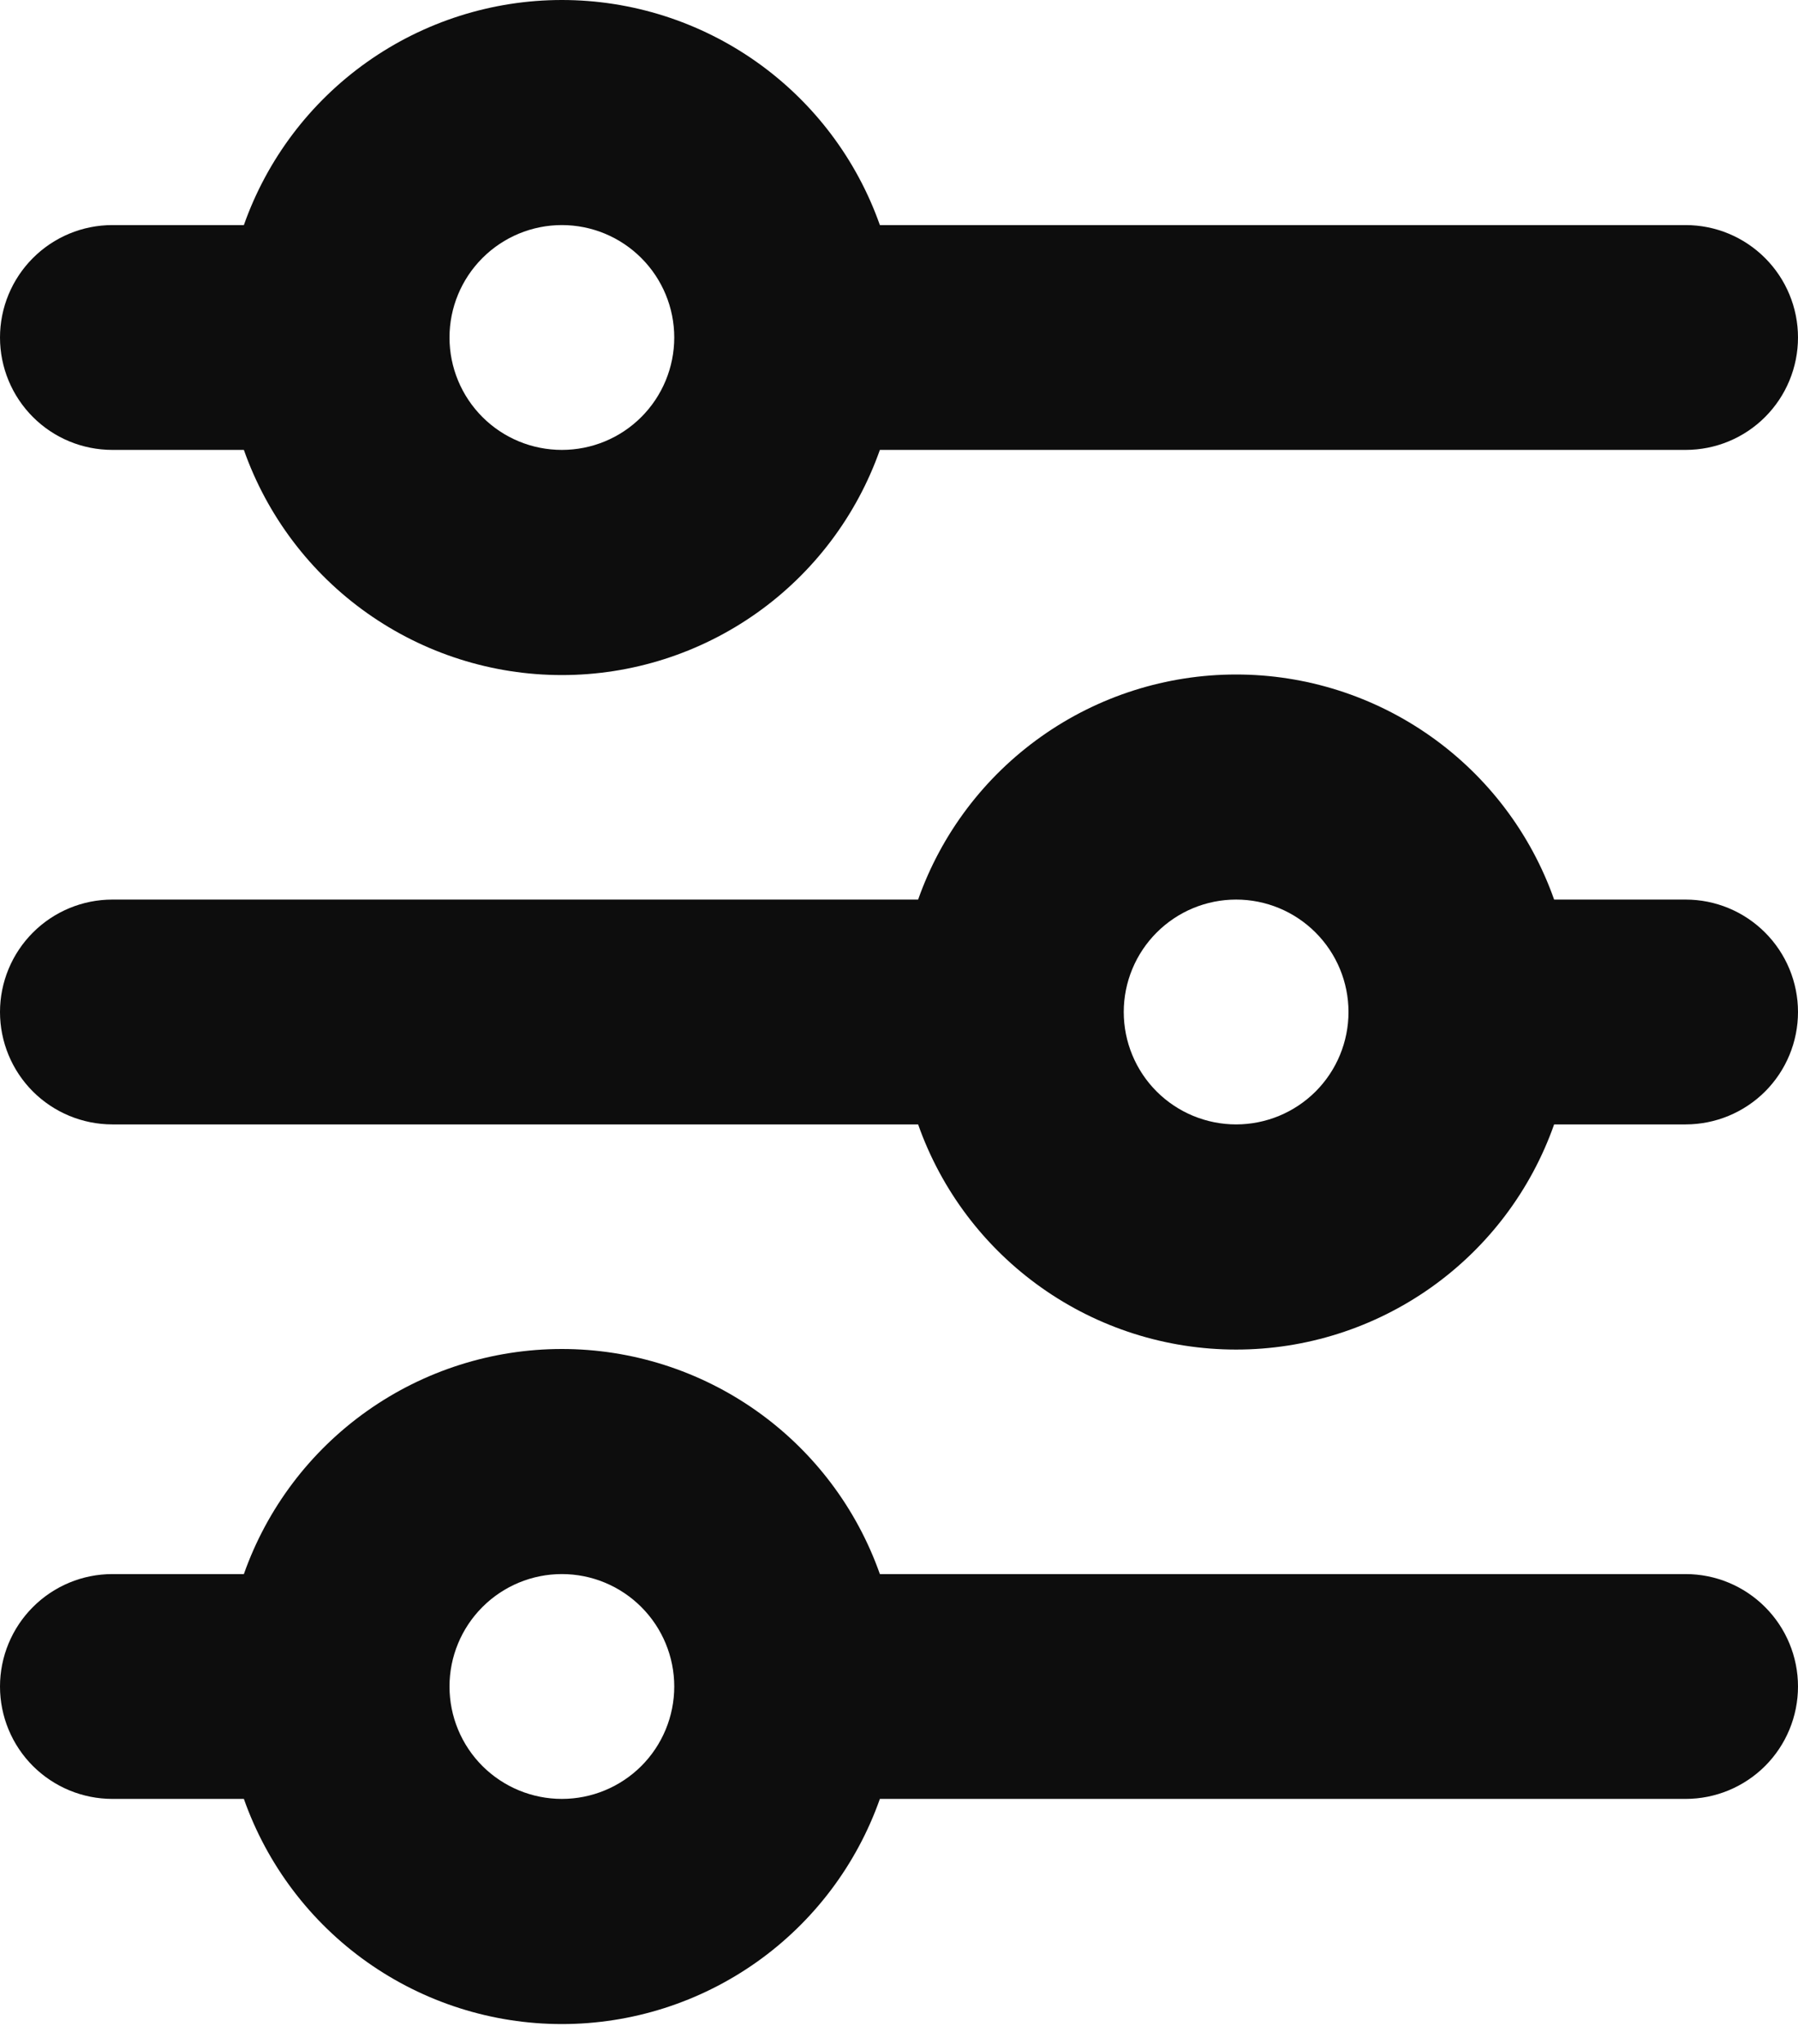 <svg width="22" height="25" viewBox="0 0 22 25" fill="none" xmlns="http://www.w3.org/2000/svg">
<path d="M6.875 2.753C6.51 2.753 6.161 2.898 5.903 3.156C5.645 3.414 5.5 3.764 5.5 4.128C5.5 4.493 5.645 4.843 5.903 5.101C6.161 5.359 6.51 5.503 6.875 5.503C7.24 5.503 7.589 5.359 7.847 5.101C8.105 4.843 8.25 4.493 8.25 4.128C8.25 3.764 8.105 3.414 7.847 3.156C7.589 2.898 7.24 2.753 6.875 2.753ZM2.984 2.753C3.268 1.948 3.795 1.251 4.492 0.758C5.189 0.265 6.021 0 6.875 0C7.729 0 8.561 0.265 9.258 0.758C9.955 1.251 10.482 1.948 10.766 2.753H20.625C20.99 2.753 21.339 2.898 21.597 3.156C21.855 3.414 22 3.764 22 4.128C22 4.493 21.855 4.843 21.597 5.101C21.339 5.359 20.99 5.503 20.625 5.503H10.766C10.482 6.308 9.955 7.006 9.258 7.499C8.561 7.992 7.729 8.257 6.875 8.257C6.021 8.257 5.189 7.992 4.492 7.499C3.795 7.006 3.268 6.308 2.984 5.503H1.375C1.01 5.503 0.661 5.359 0.403 5.101C0.145 4.843 0 4.493 0 4.128C0 3.764 0.145 3.414 0.403 3.156C0.661 2.898 1.01 2.753 1.375 2.753H2.984ZM15.125 11.003C14.76 11.003 14.411 11.148 14.153 11.406C13.895 11.664 13.75 12.014 13.75 12.378C13.75 12.743 13.895 13.093 14.153 13.351C14.411 13.608 14.76 13.753 15.125 13.753C15.49 13.753 15.839 13.608 16.097 13.351C16.355 13.093 16.5 12.743 16.5 12.378C16.5 12.014 16.355 11.664 16.097 11.406C15.839 11.148 15.49 11.003 15.125 11.003ZM11.234 11.003C11.518 10.198 12.045 9.501 12.742 9.008C13.438 8.515 14.271 8.25 15.125 8.25C15.979 8.25 16.811 8.515 17.508 9.008C18.205 9.501 18.732 10.198 19.016 11.003H20.625C20.99 11.003 21.339 11.148 21.597 11.406C21.855 11.664 22 12.014 22 12.378C22 12.743 21.855 13.093 21.597 13.351C21.339 13.608 20.99 13.753 20.625 13.753H19.016C18.732 14.559 18.205 15.256 17.508 15.749C16.811 16.242 15.979 16.507 15.125 16.507C14.271 16.507 13.438 16.242 12.742 15.749C12.045 15.256 11.518 14.559 11.234 13.753H1.375C1.01 13.753 0.661 13.608 0.403 13.351C0.145 13.093 0 12.743 0 12.378C0 12.014 0.145 11.664 0.403 11.406C0.661 11.148 1.01 11.003 1.375 11.003H11.234ZM6.875 19.253C6.51 19.253 6.161 19.398 5.903 19.656C5.645 19.914 5.5 20.264 5.5 20.628C5.5 20.993 5.645 21.343 5.903 21.601C6.161 21.858 6.51 22.003 6.875 22.003C7.24 22.003 7.589 21.858 7.847 21.601C8.105 21.343 8.25 20.993 8.25 20.628C8.25 20.264 8.105 19.914 7.847 19.656C7.589 19.398 7.24 19.253 6.875 19.253ZM2.984 19.253C3.268 18.448 3.795 17.751 4.492 17.258C5.189 16.765 6.021 16.5 6.875 16.5C7.729 16.5 8.561 16.765 9.258 17.258C9.955 17.751 10.482 18.448 10.766 19.253H20.625C20.99 19.253 21.339 19.398 21.597 19.656C21.855 19.914 22 20.264 22 20.628C22 20.993 21.855 21.343 21.597 21.601C21.339 21.858 20.99 22.003 20.625 22.003H10.766C10.482 22.808 9.955 23.506 9.258 23.999C8.561 24.492 7.729 24.757 6.875 24.757C6.021 24.757 5.189 24.492 4.492 23.999C3.795 23.506 3.268 22.808 2.984 22.003H1.375C1.01 22.003 0.661 21.858 0.403 21.601C0.145 21.343 0 20.993 0 20.628C0 20.264 0.145 19.914 0.403 19.656C0.661 19.398 1.01 19.253 1.375 19.253H2.984Z" fill="#0D0D0D"/>
</svg>
